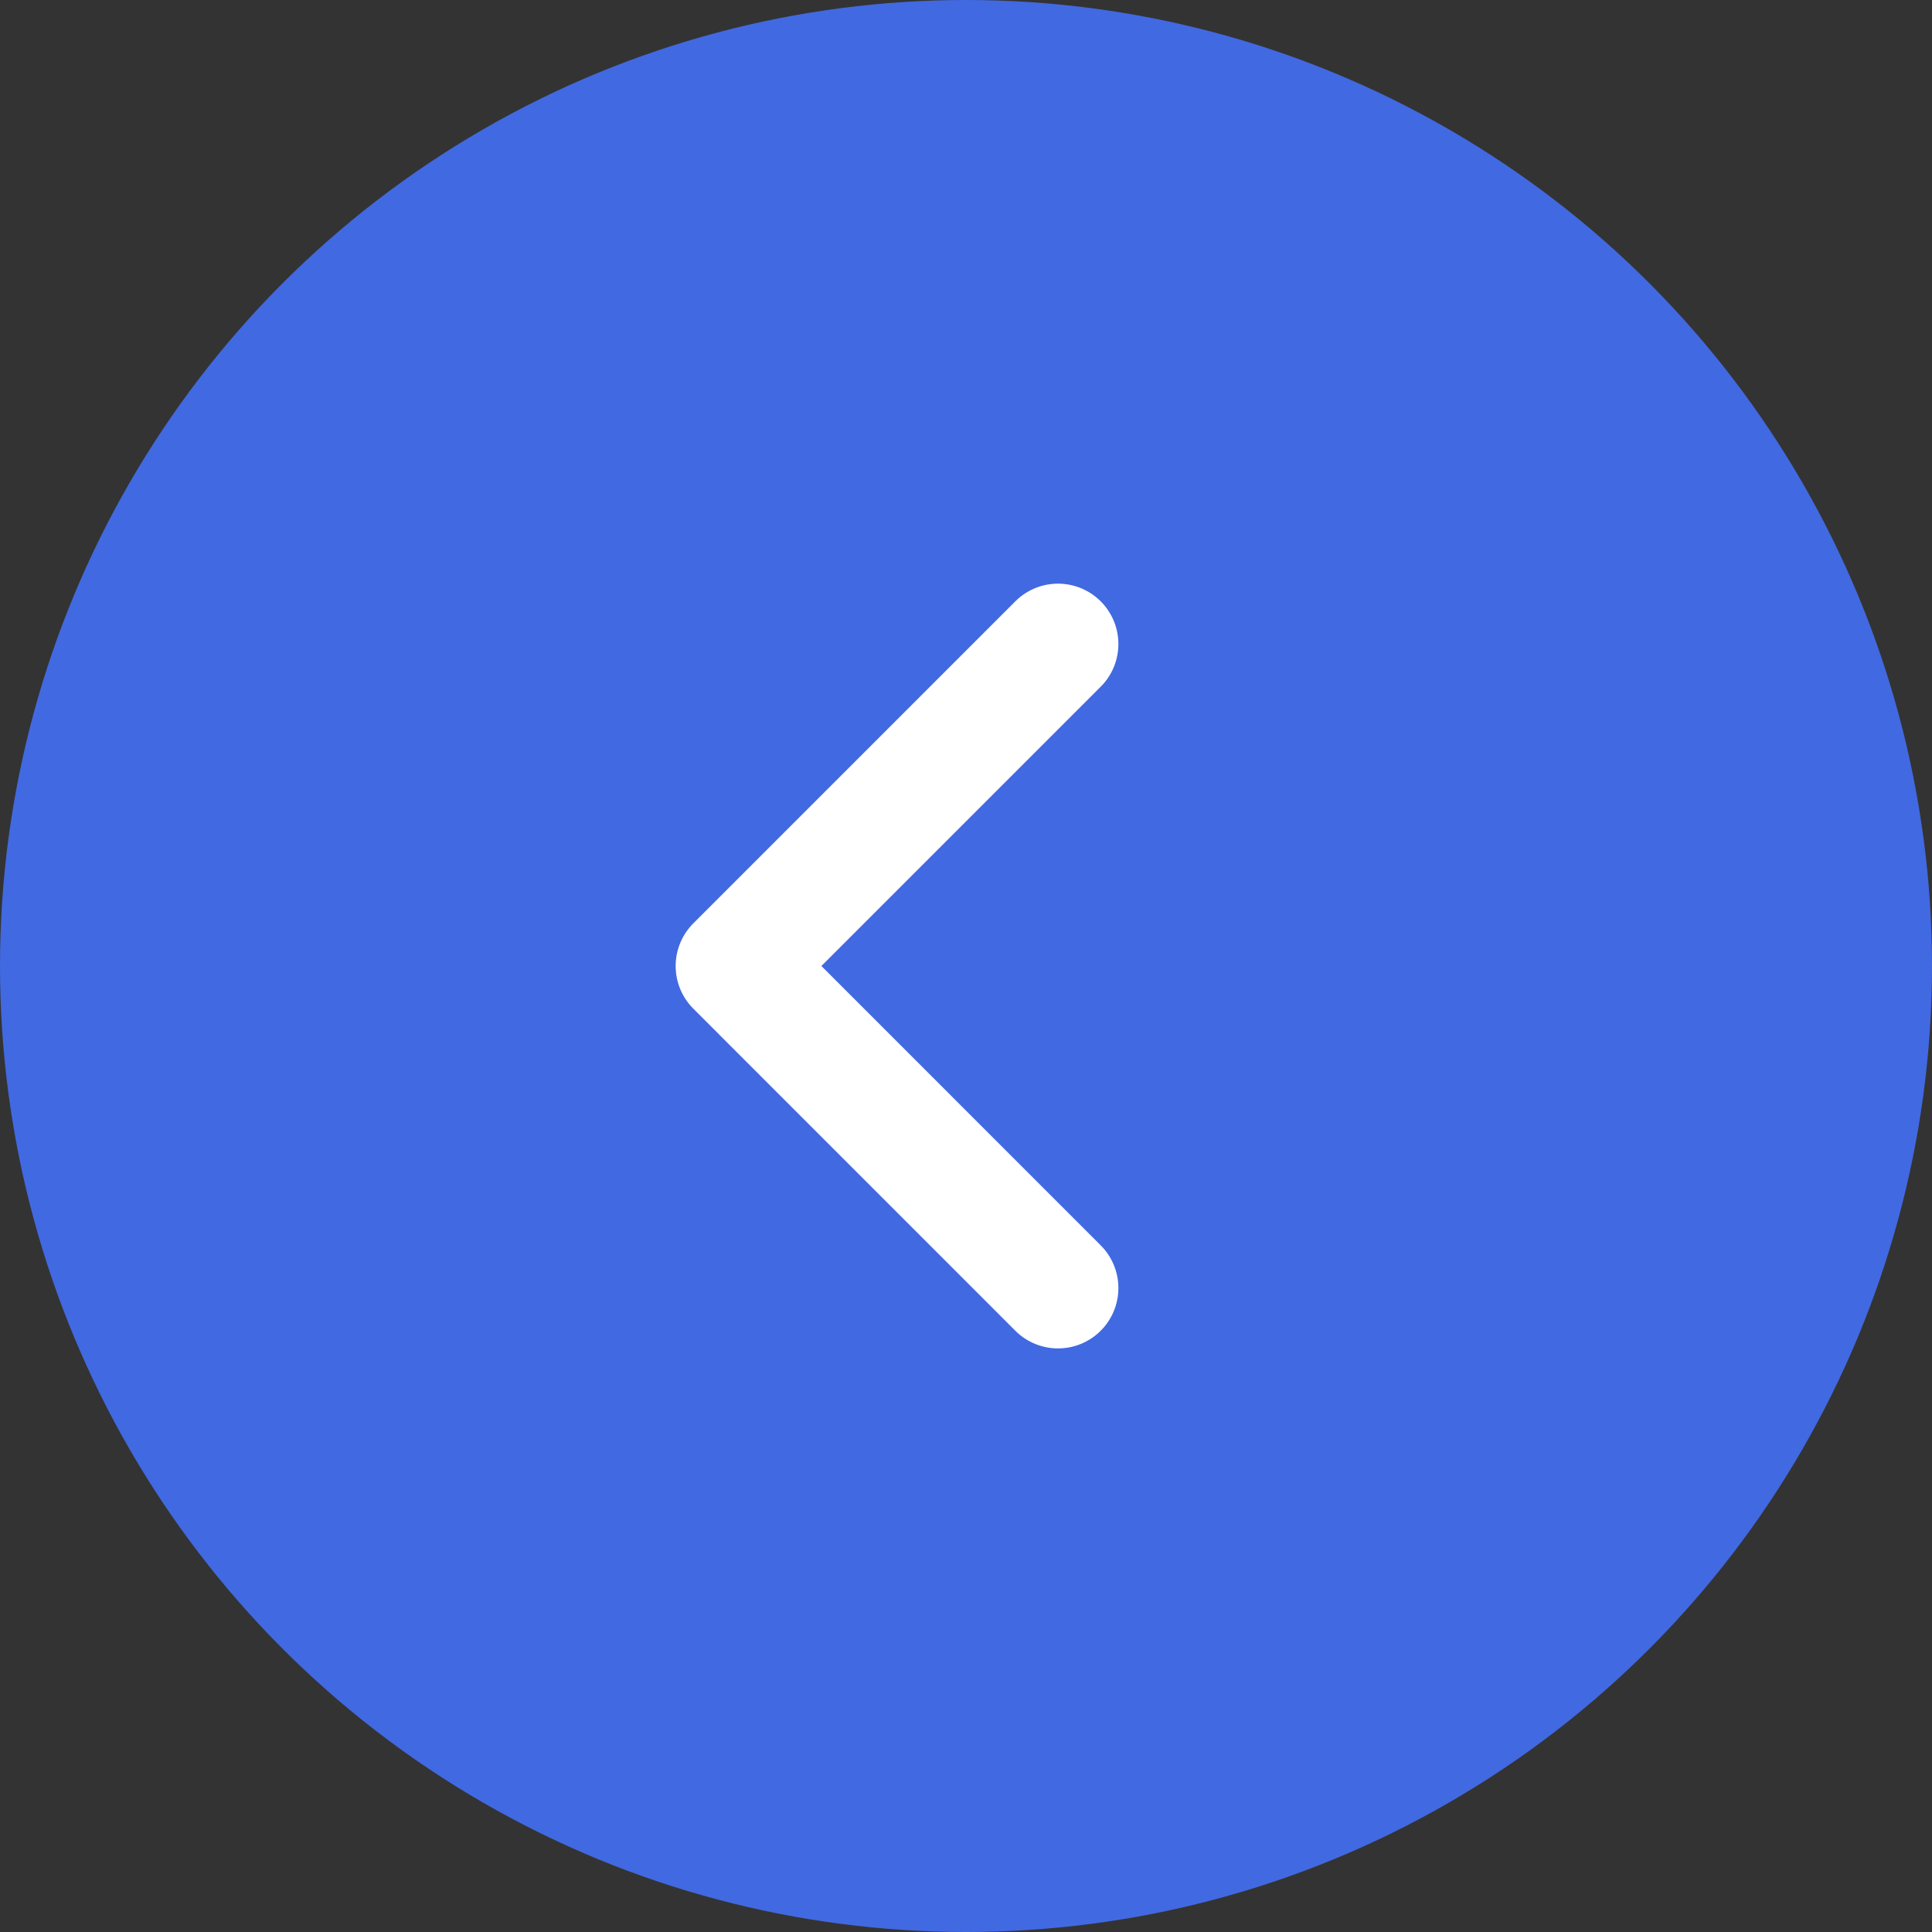 <svg width="32" height="32" viewBox="0 0 32 32" fill="none" xmlns="http://www.w3.org/2000/svg">
<rect x="0" y="0" width="32" height="32" fill="#333333" stroke="none"/>
<circle cx="16" cy="16" r="16" transform="rotate(-180 16 16)" fill="#4169E1"/>
<path d="M17.524 10.667L12.191 16L17.524 21.334" stroke="white" stroke-width="2" stroke-linecap="round" stroke-linejoin="round"/>
</svg>
